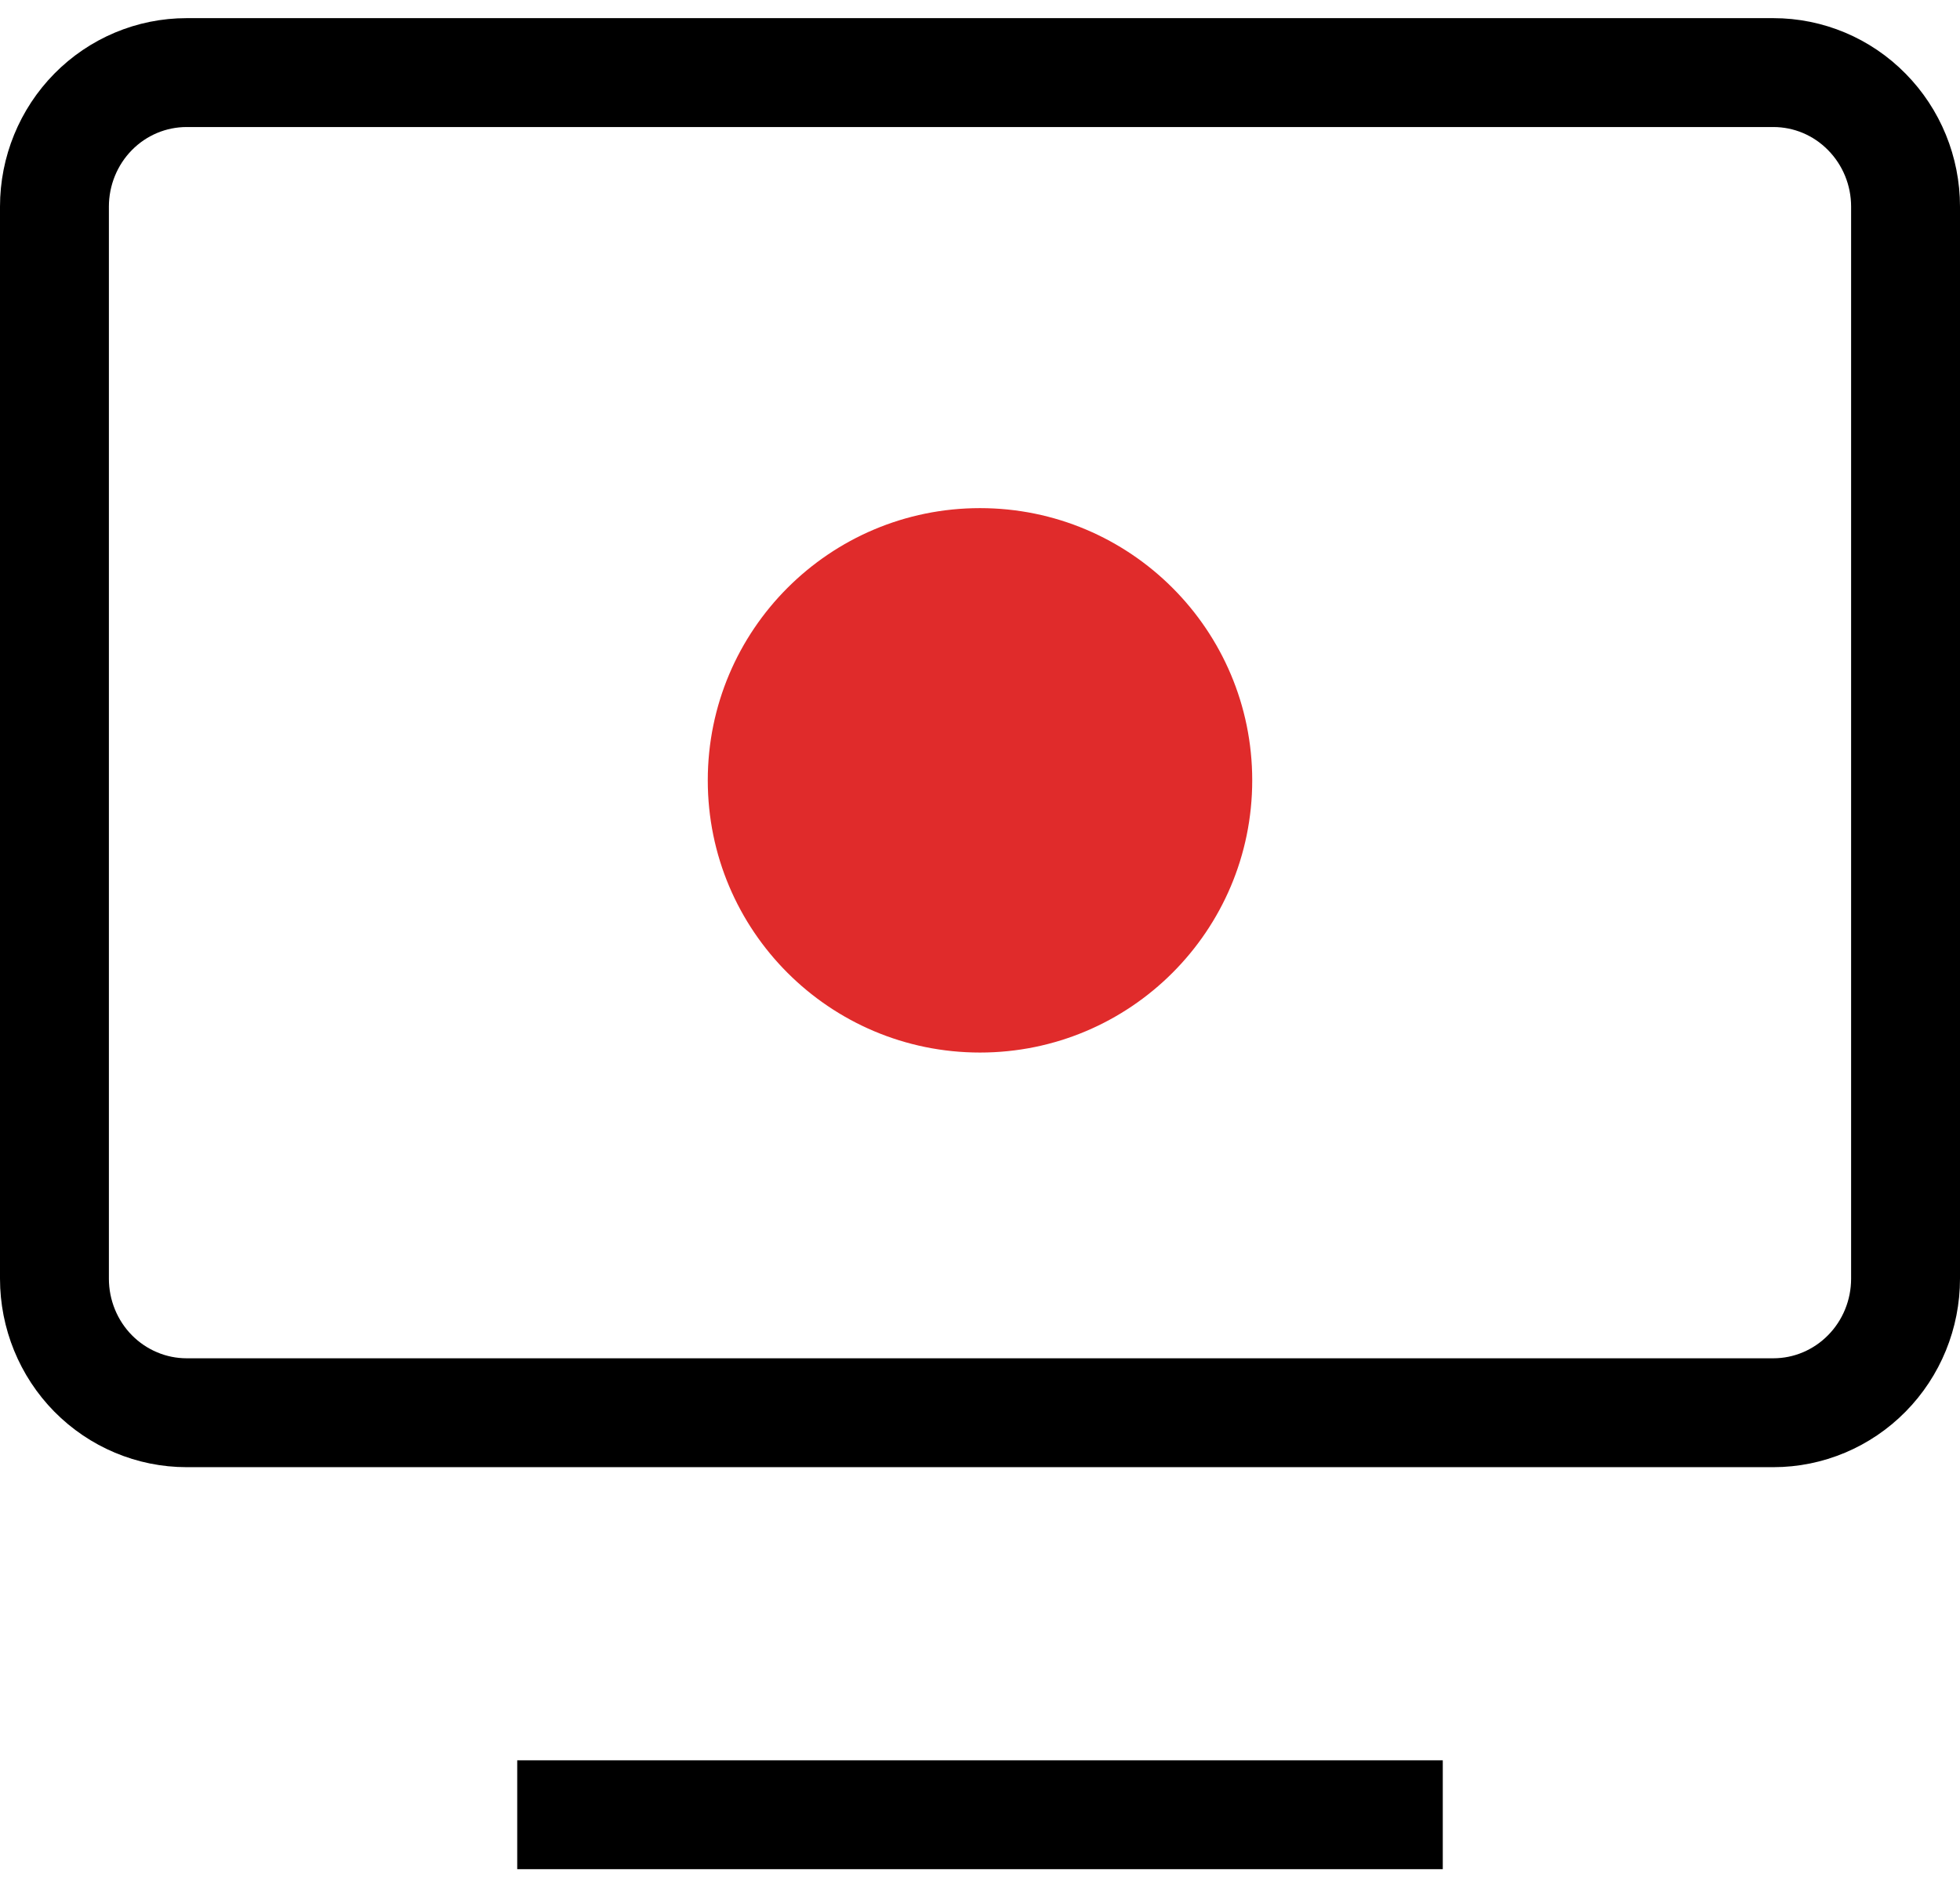 <svg width="27" height="26" viewBox="0 0 27 26" fill="none" xmlns="http://www.w3.org/2000/svg">
<path d="M7.125 25H19.875M0.75 2.846V17.615C0.75 18.105 0.942 18.575 1.283 18.921C1.625 19.267 2.088 19.462 2.571 19.462H24.429C24.912 19.462 25.375 19.267 25.716 18.921C26.058 18.575 26.25 18.105 26.25 17.615V2.846C26.25 2.357 26.058 1.887 25.716 1.541C25.375 1.194 24.912 1 24.429 1H2.571C2.088 1 1.625 1.194 1.283 1.541C0.942 1.887 0.75 2.357 0.75 2.846Z" stroke="black" stroke-width="1.5"/>
<circle cx="13.5" cy="10.75" r="3.75" fill="#E02B2B"/>
</svg>
